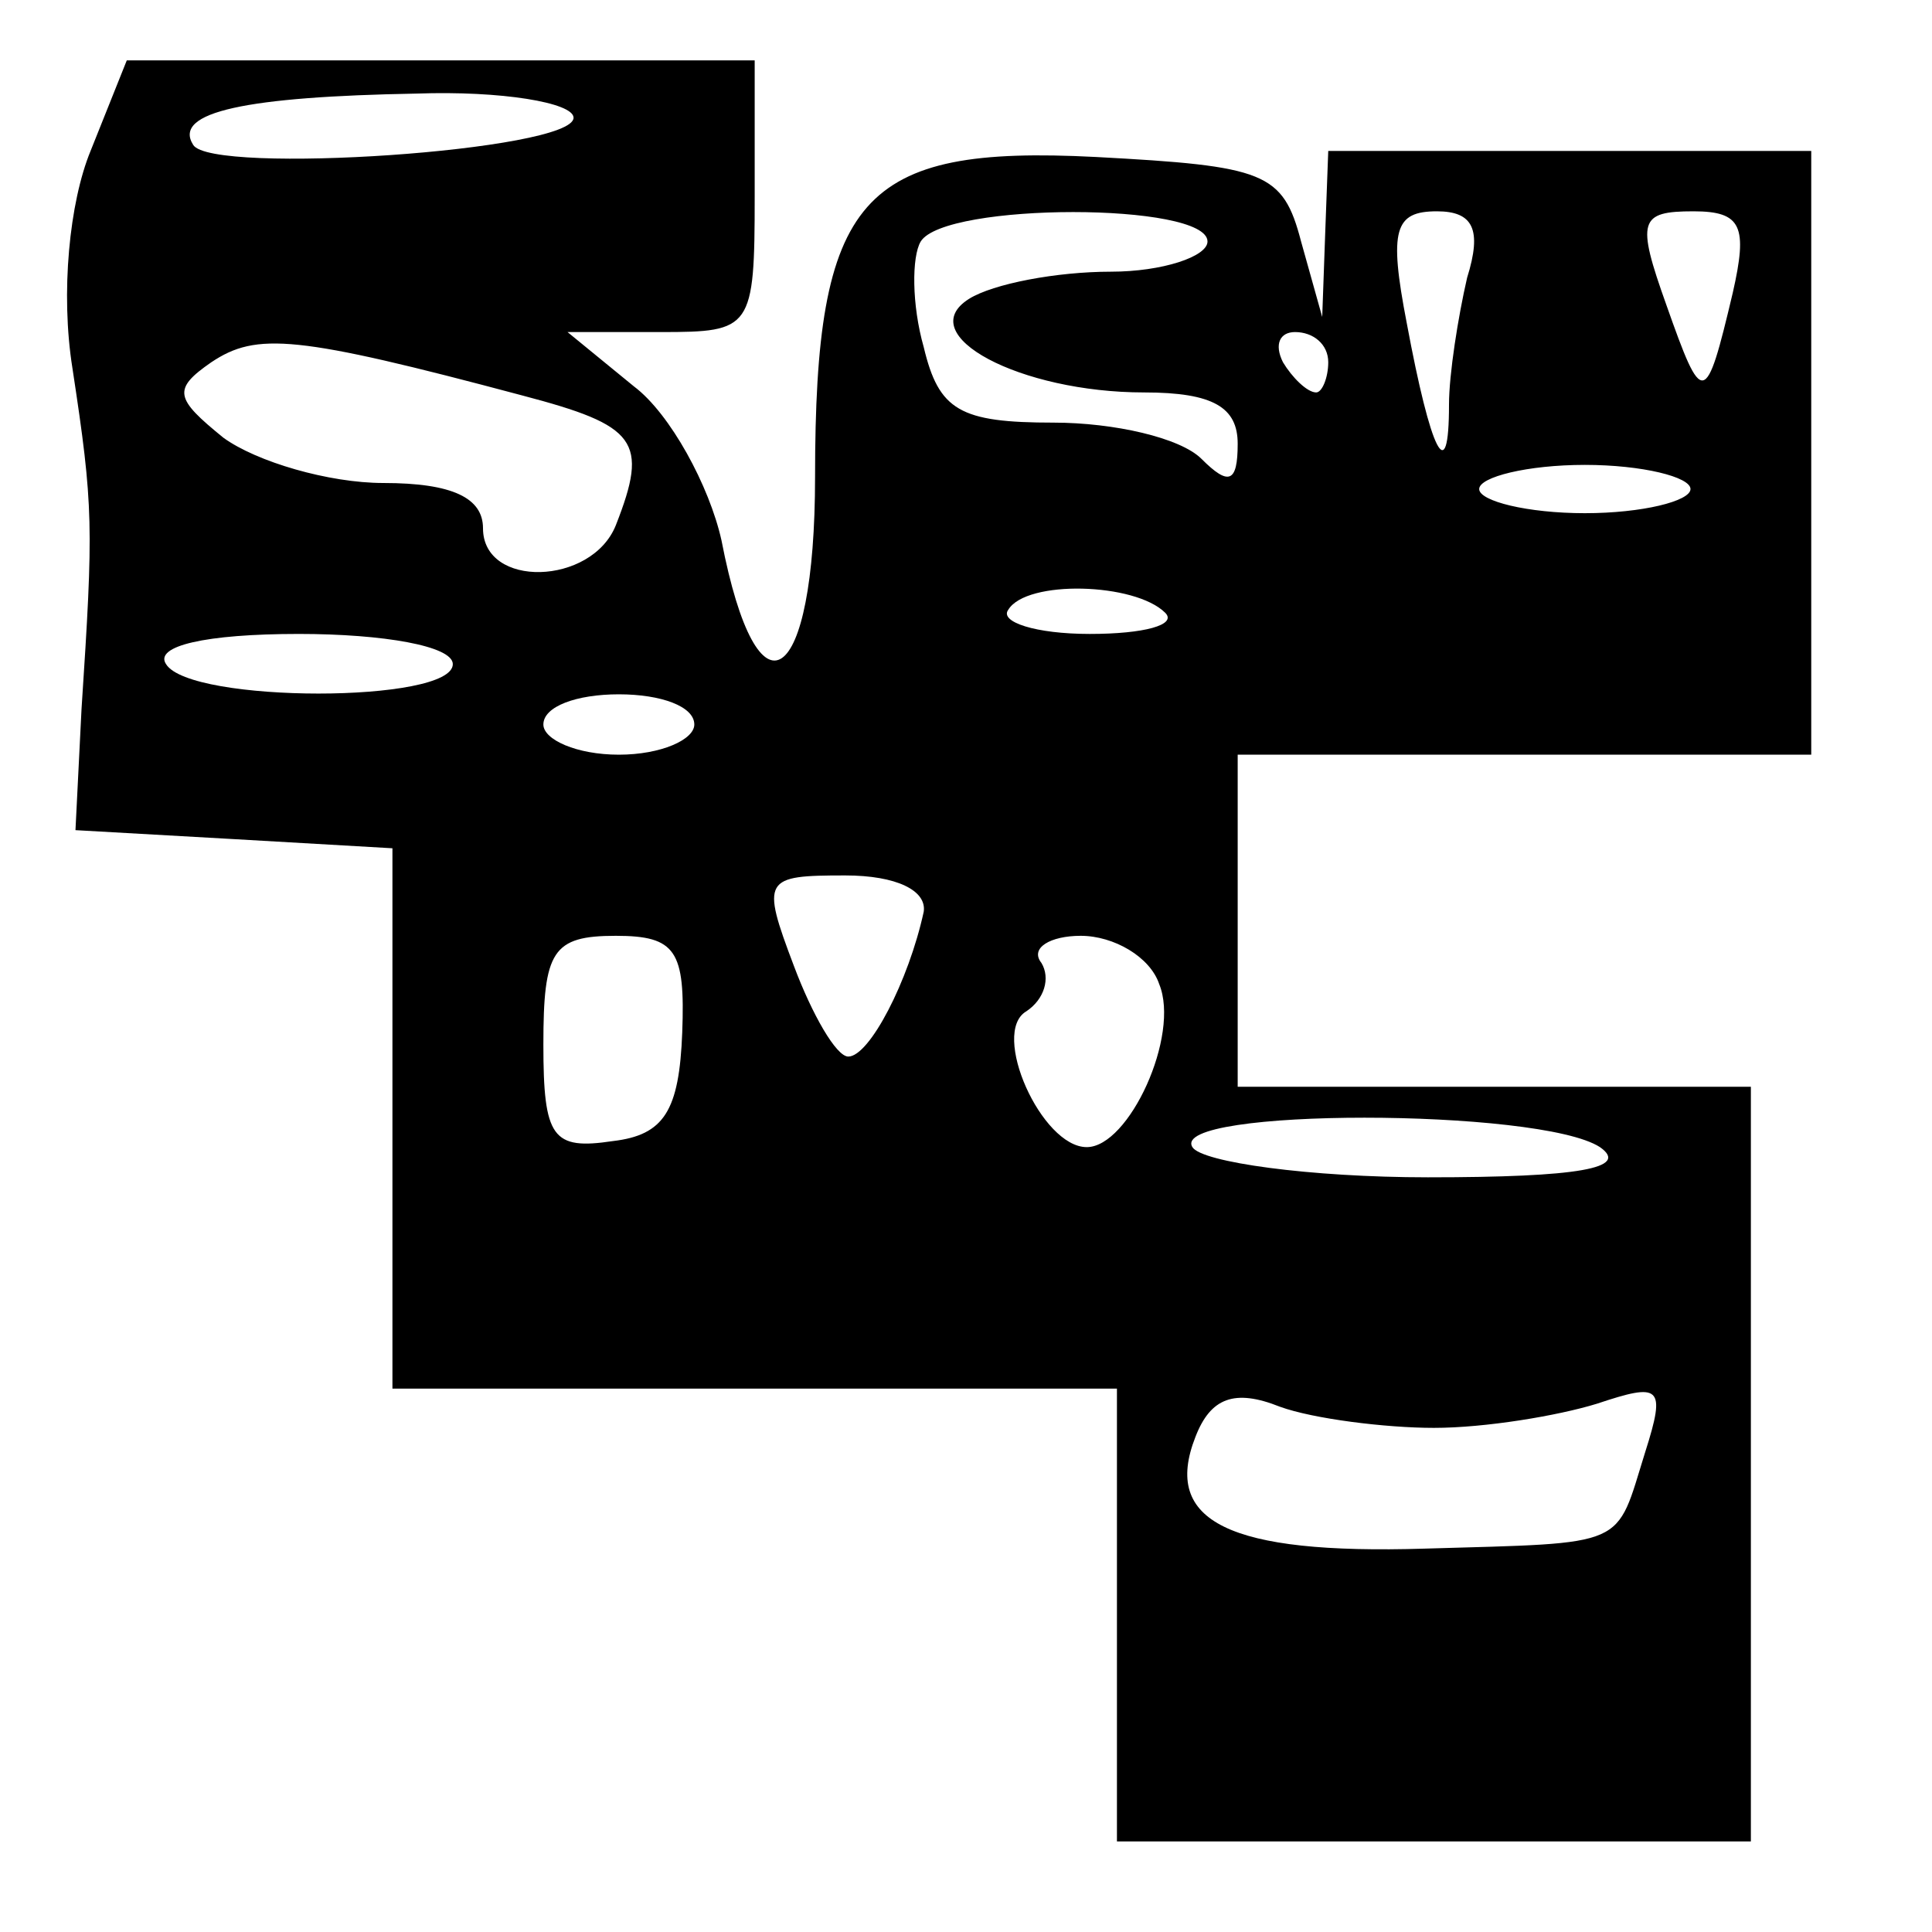 <?xml version="1.0" standalone="no"?>
<!DOCTYPE svg PUBLIC "-//W3C//DTD SVG 20010904//EN"
 "http://www.w3.org/TR/2001/REC-SVG-20010904/DTD/svg10.dtd">
<svg version="1.0" xmlns="http://www.w3.org/2000/svg"
 width="64pt" height="64pt" viewBox="0 0 64 64"
 preserveAspectRatio="xMidYMid meet">
<g transform="translate(0,64) scale(0.1,-0.1)"
fill="#000000" stroke="none">
<path d="M30 590 c-7 -17 -10 -47 -6 -72 7 -46 7 -52 3 -113 l-2 -40 53 -3 52
-3 0 -90 0 -89 120 0 120 0 0 -75 0 -75 105 0 105 0 0 125 0 125 -85 0 -85 0
0 55 0 55 95 0 95 0 0 100 0 100 -80 0 -80 0 -1 -27 -1 -28 -7 25 c-6 23 -12
25 -68 28 -78 4 -93 -13 -93 -106 0 -70 -19 -83 -31 -21 -4 18 -17 42 -29 51
l-22 18 31 0 c30 0 31 1 31 45 l0 45 -104 0 -104 0 -12 -30z m160 11 c0 -11
-120 -19 -126 -9 -7 11 18 16 74 17 28 1 52 -3 52 -8z m210 -41 c0 -5 -15 -10
-32 -10 -18 0 -39 -4 -47 -9 -19 -12 17 -31 58 -31 23 0 31 -5 31 -17 0 -13
-3 -14 -12 -5 -7 7 -29 12 -49 12 -31 0 -38 4 -43 25 -4 14 -4 30 -1 35 8 13
95 13 95 0z m86 -12 c-3 -13 -6 -32 -6 -42 0 -28 -6 -16 -14 27 -6 31 -4 37
10 37 12 0 15 -6 10 -22z m88 -5 c-9 -38 -10 -38 -22 -4 -10 28 -9 31 9 31 16
0 18 -5 13 -27z m-401 -34 c38 -10 42 -15 31 -43 -8 -20 -44 -21 -44 -1 0 10
-10 15 -33 15 -18 0 -42 7 -53 15 -16 13 -17 16 -4 25 15 10 28 9 103 -11z
m267 11 c0 -5 -2 -10 -4 -10 -3 0 -8 5 -11 10 -3 6 -1 10 4 10 6 0 11 -4 11
-10z m120 -42 c0 -4 -16 -8 -35 -8 -19 0 -35 4 -35 8 0 4 16 8 35 8 19 0 35
-4 35 -8z m-174 -41 c4 -4 -7 -7 -25 -7 -18 0 -30 4 -27 8 6 10 42 9 52 -1z
m-236 -17 c0 -13 -87 -13 -95 0 -4 6 13 10 44 10 28 0 51 -4 51 -10z m80 -20
c0 -5 -11 -10 -25 -10 -14 0 -25 5 -25 10 0 6 11 10 25 10 14 0 25 -4 25 -10z
m76 -62 c-5 -23 -18 -48 -25 -48 -4 0 -12 14 -18 30 -11 29 -10 30 17 30 17 0
27 -5 26 -12z m-80 -40 c-1 -26 -6 -34 -23 -36 -20 -3 -23 1 -23 32 0 31 3 36
24 36 20 0 23 -5 22 -32z m158 16 c7 -17 -10 -54 -24 -54 -15 0 -32 38 -20 45
6 4 8 11 5 16 -4 5 3 9 13 9 11 0 23 -7 26 -16z m146 -54 c10 -7 -7 -10 -57
-10 -39 0 -75 5 -78 10 -8 13 115 13 135 0z m-55 -93 c17 0 41 4 54 8 21 7 23
6 16 -16 -10 -32 -5 -30 -73 -32 -65 -2 -87 9 -76 37 5 13 13 16 28 10 11 -4
35 -7 51 -7z"/>
</g>
</svg>
